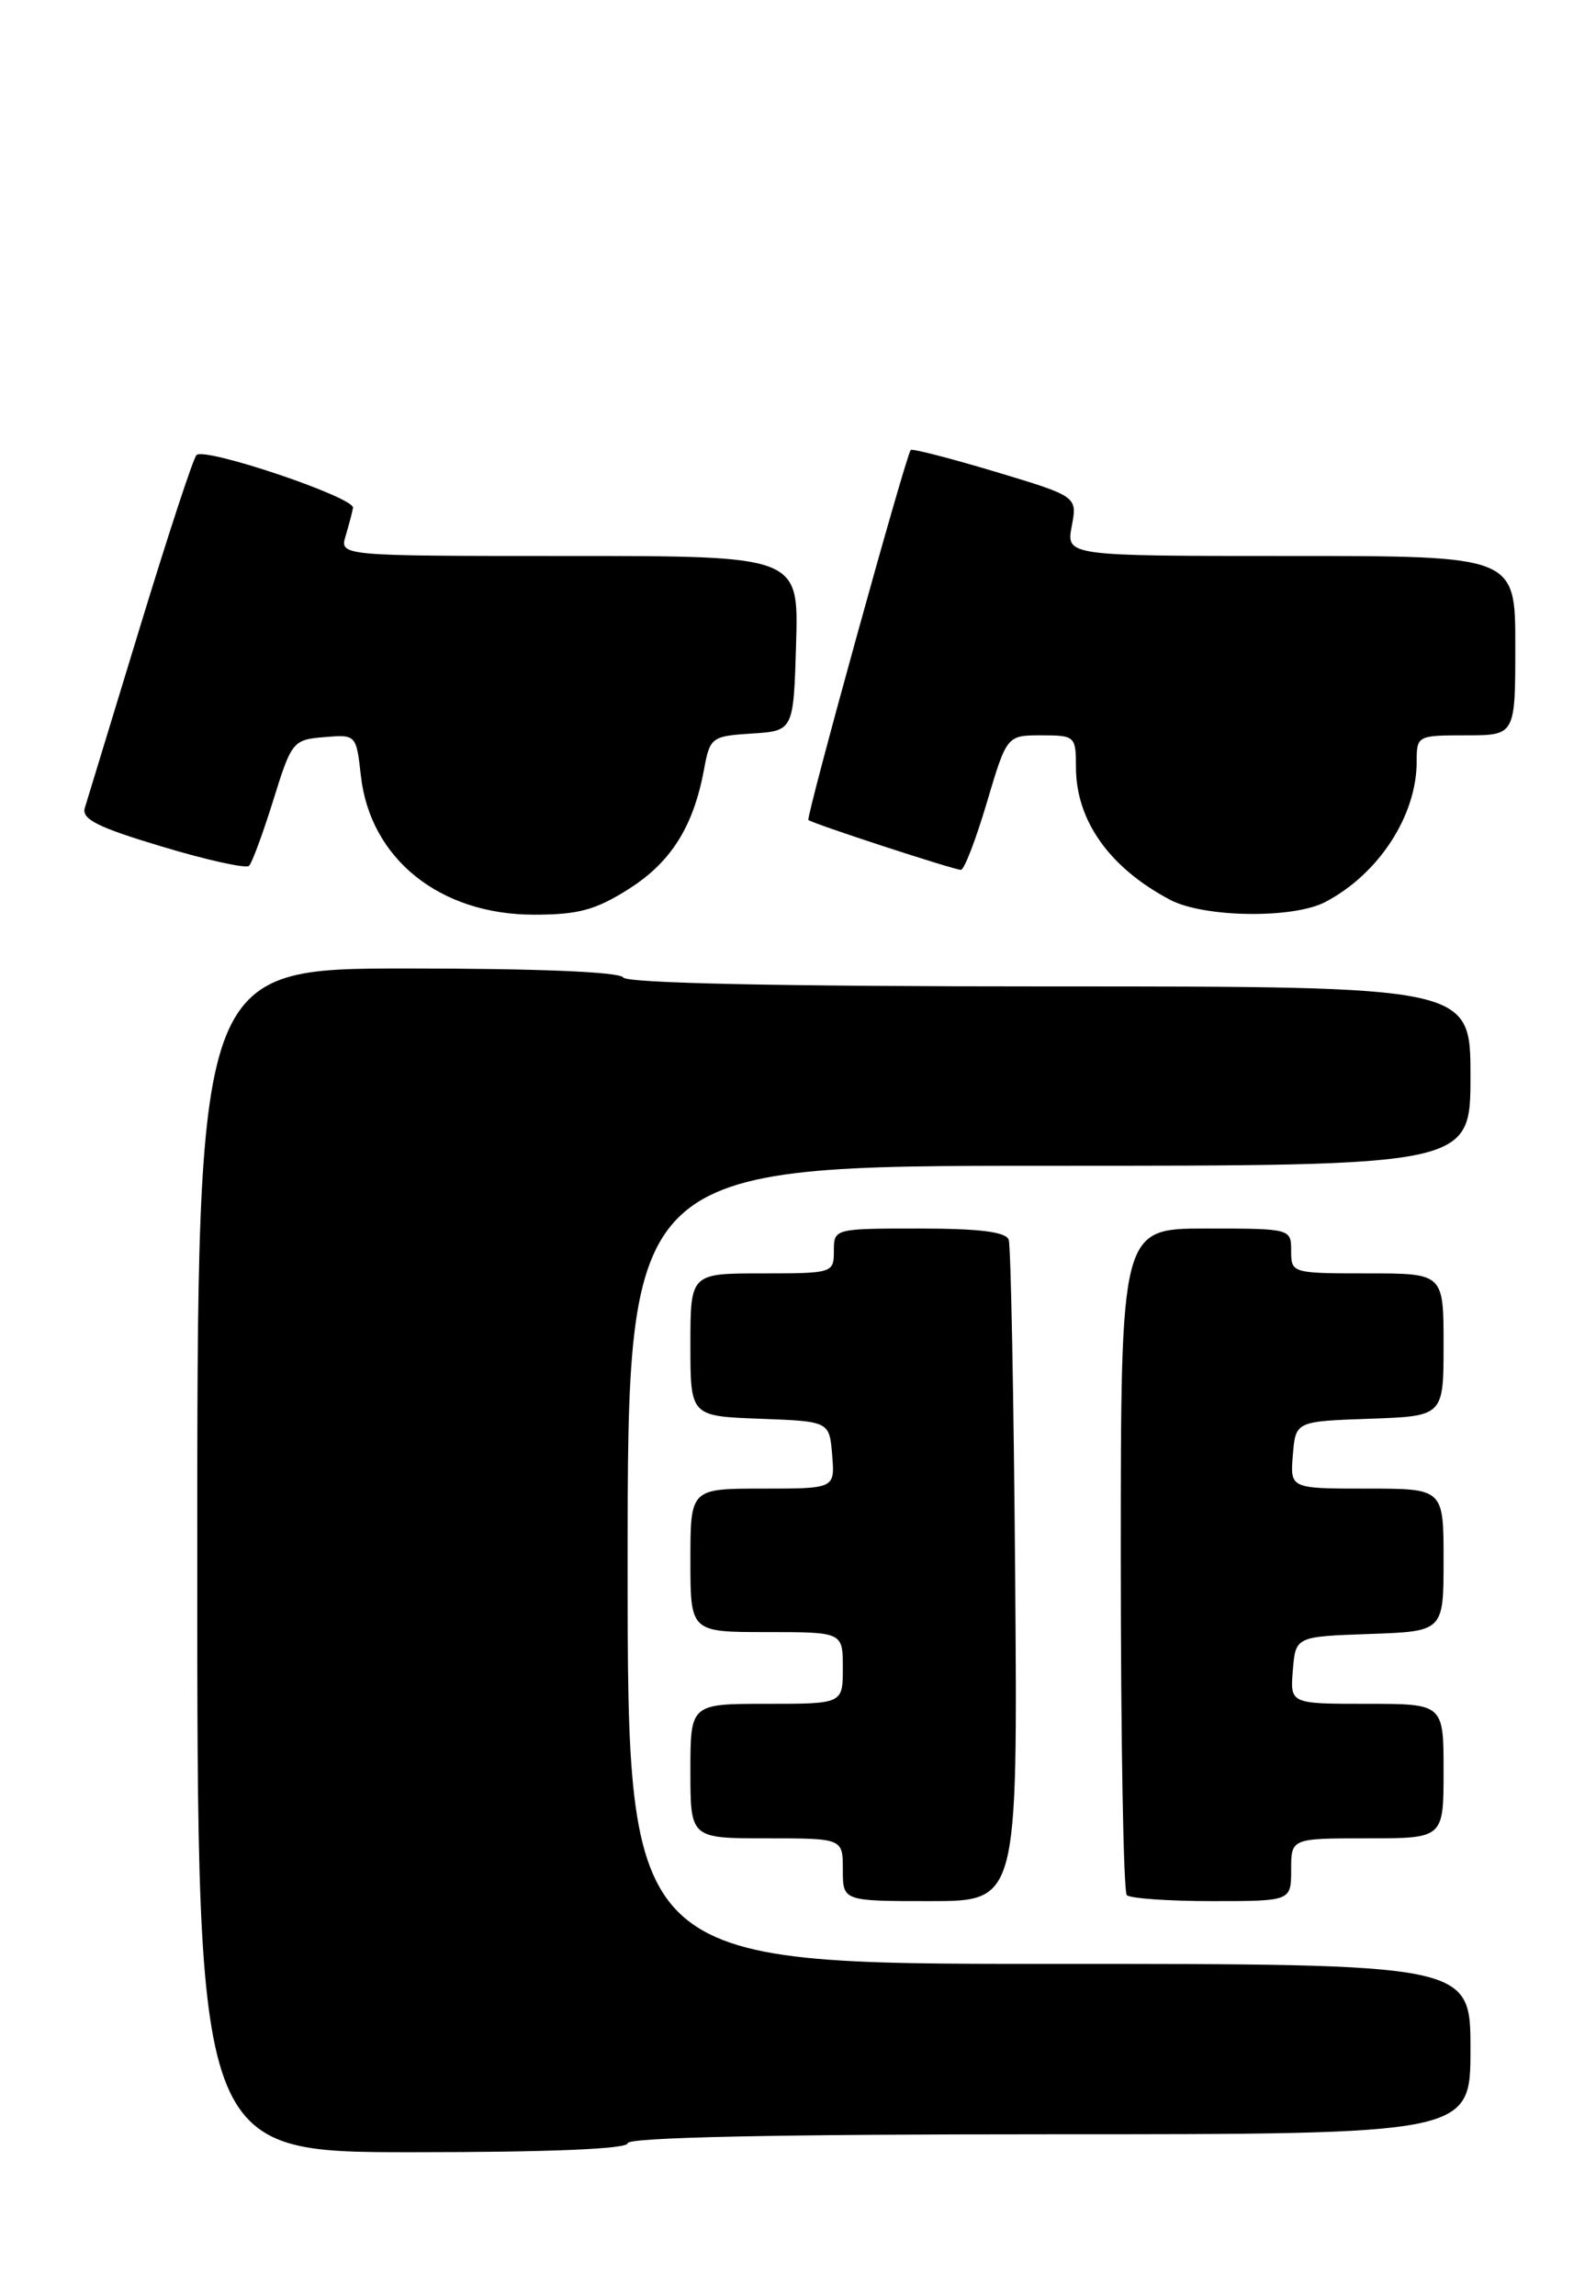 <?xml version="1.0" encoding="UTF-8" standalone="no"?>
<!DOCTYPE svg PUBLIC "-//W3C//DTD SVG 1.1//EN" "http://www.w3.org/Graphics/SVG/1.1/DTD/svg11.dtd" >
<svg xmlns="http://www.w3.org/2000/svg" xmlns:xlink="http://www.w3.org/1999/xlink" version="1.1" viewBox="0 0 178 256">
 <g >
 <path fill="currentColor"
d=" M 70.00 239.00 C 70.00 238.35 86.33 238.00 117.00 238.00 C 164.00 238.00 164.00 238.00 164.00 228.50 C 164.00 219.00 164.00 219.00 117.00 219.00 C 70.00 219.00 70.00 219.00 70.00 174.50 C 70.00 130.00 70.00 130.00 117.00 130.00 C 164.00 130.00 164.00 130.00 164.00 120.00 C 164.00 110.00 164.00 110.00 117.06 110.00 C 86.84 110.00 69.90 109.64 69.50 109.00 C 69.12 108.38 59.99 108.00 45.44 108.00 C 22.00 108.00 22.00 108.00 22.00 174.00 C 22.00 240.00 22.00 240.00 46.00 240.00 C 61.33 240.00 70.00 239.64 70.00 239.00 Z  M 113.22 175.75 C 113.06 155.81 112.74 138.94 112.50 138.25 C 112.19 137.37 109.26 137.00 102.53 137.00 C 93.03 137.00 93.00 137.01 93.00 139.50 C 93.00 141.96 92.87 142.00 85.00 142.00 C 77.00 142.00 77.00 142.00 77.00 149.96 C 77.00 157.92 77.00 157.92 84.75 158.21 C 92.50 158.50 92.50 158.50 92.81 162.25 C 93.12 166.00 93.12 166.00 85.06 166.00 C 77.00 166.00 77.00 166.00 77.00 174.00 C 77.00 182.00 77.00 182.00 85.50 182.00 C 94.00 182.00 94.00 182.00 94.00 186.00 C 94.00 190.00 94.00 190.00 85.50 190.00 C 77.00 190.00 77.00 190.00 77.00 197.50 C 77.00 205.00 77.00 205.00 85.50 205.00 C 94.00 205.00 94.00 205.00 94.00 208.50 C 94.00 212.00 94.00 212.00 103.75 212.00 C 113.50 212.00 113.50 212.00 113.22 175.75 Z  M 144.00 208.50 C 144.00 205.00 144.00 205.00 152.50 205.00 C 161.00 205.00 161.00 205.00 161.00 197.50 C 161.00 190.00 161.00 190.00 152.44 190.00 C 143.88 190.00 143.88 190.00 144.19 186.25 C 144.50 182.50 144.50 182.50 152.75 182.21 C 161.00 181.92 161.00 181.92 161.00 173.96 C 161.00 166.00 161.00 166.00 152.44 166.00 C 143.88 166.00 143.88 166.00 144.19 162.25 C 144.50 158.50 144.50 158.50 152.75 158.21 C 161.00 157.92 161.00 157.92 161.00 149.96 C 161.00 142.00 161.00 142.00 152.50 142.00 C 144.10 142.00 144.00 141.97 144.00 139.50 C 144.00 137.01 143.97 137.00 134.50 137.00 C 125.00 137.00 125.00 137.00 125.00 173.83 C 125.00 194.09 125.30 210.97 125.67 211.33 C 126.03 211.70 130.31 212.00 135.17 212.00 C 144.00 212.00 144.00 212.00 144.00 208.50 Z  M 70.13 99.13 C 74.84 96.15 77.34 92.17 78.52 85.80 C 79.18 82.22 79.36 82.09 83.85 81.80 C 88.50 81.50 88.50 81.50 88.79 71.75 C 89.07 62.00 89.07 62.00 63.47 62.00 C 37.87 62.00 37.87 62.00 38.55 59.75 C 38.92 58.51 39.29 57.11 39.37 56.63 C 39.55 55.46 22.78 49.81 21.91 50.75 C 21.53 51.16 18.69 59.83 15.59 70.00 C 12.49 80.17 9.73 89.22 9.46 90.09 C 9.07 91.34 10.89 92.26 18.08 94.41 C 23.09 95.92 27.45 96.88 27.78 96.55 C 28.11 96.22 29.33 92.92 30.48 89.23 C 32.51 82.69 32.67 82.49 36.15 82.20 C 39.72 81.90 39.73 81.91 40.25 86.52 C 41.29 95.77 49.06 102.00 59.55 102.00 C 64.50 102.00 66.43 101.48 70.13 99.13 Z  M 147.80 100.59 C 153.76 97.47 158.00 90.97 158.00 84.93 C 158.00 82.04 158.08 82.00 163.50 82.00 C 169.00 82.00 169.00 82.00 169.00 72.00 C 169.00 62.00 169.00 62.00 143.95 62.00 C 118.91 62.00 118.91 62.00 119.53 58.68 C 120.16 55.36 120.16 55.36 110.99 52.60 C 105.94 51.09 101.71 50.00 101.57 50.18 C 100.98 50.97 89.86 91.19 90.16 91.44 C 90.66 91.86 106.39 97.00 107.17 97.00 C 107.54 97.00 108.84 93.62 110.06 89.50 C 112.29 82.00 112.29 82.00 116.15 82.00 C 119.89 82.00 120.00 82.10 120.00 85.55 C 120.00 91.51 123.74 96.77 130.50 100.34 C 134.27 102.33 144.20 102.47 147.80 100.59 Z "/>
</g>
</svg>